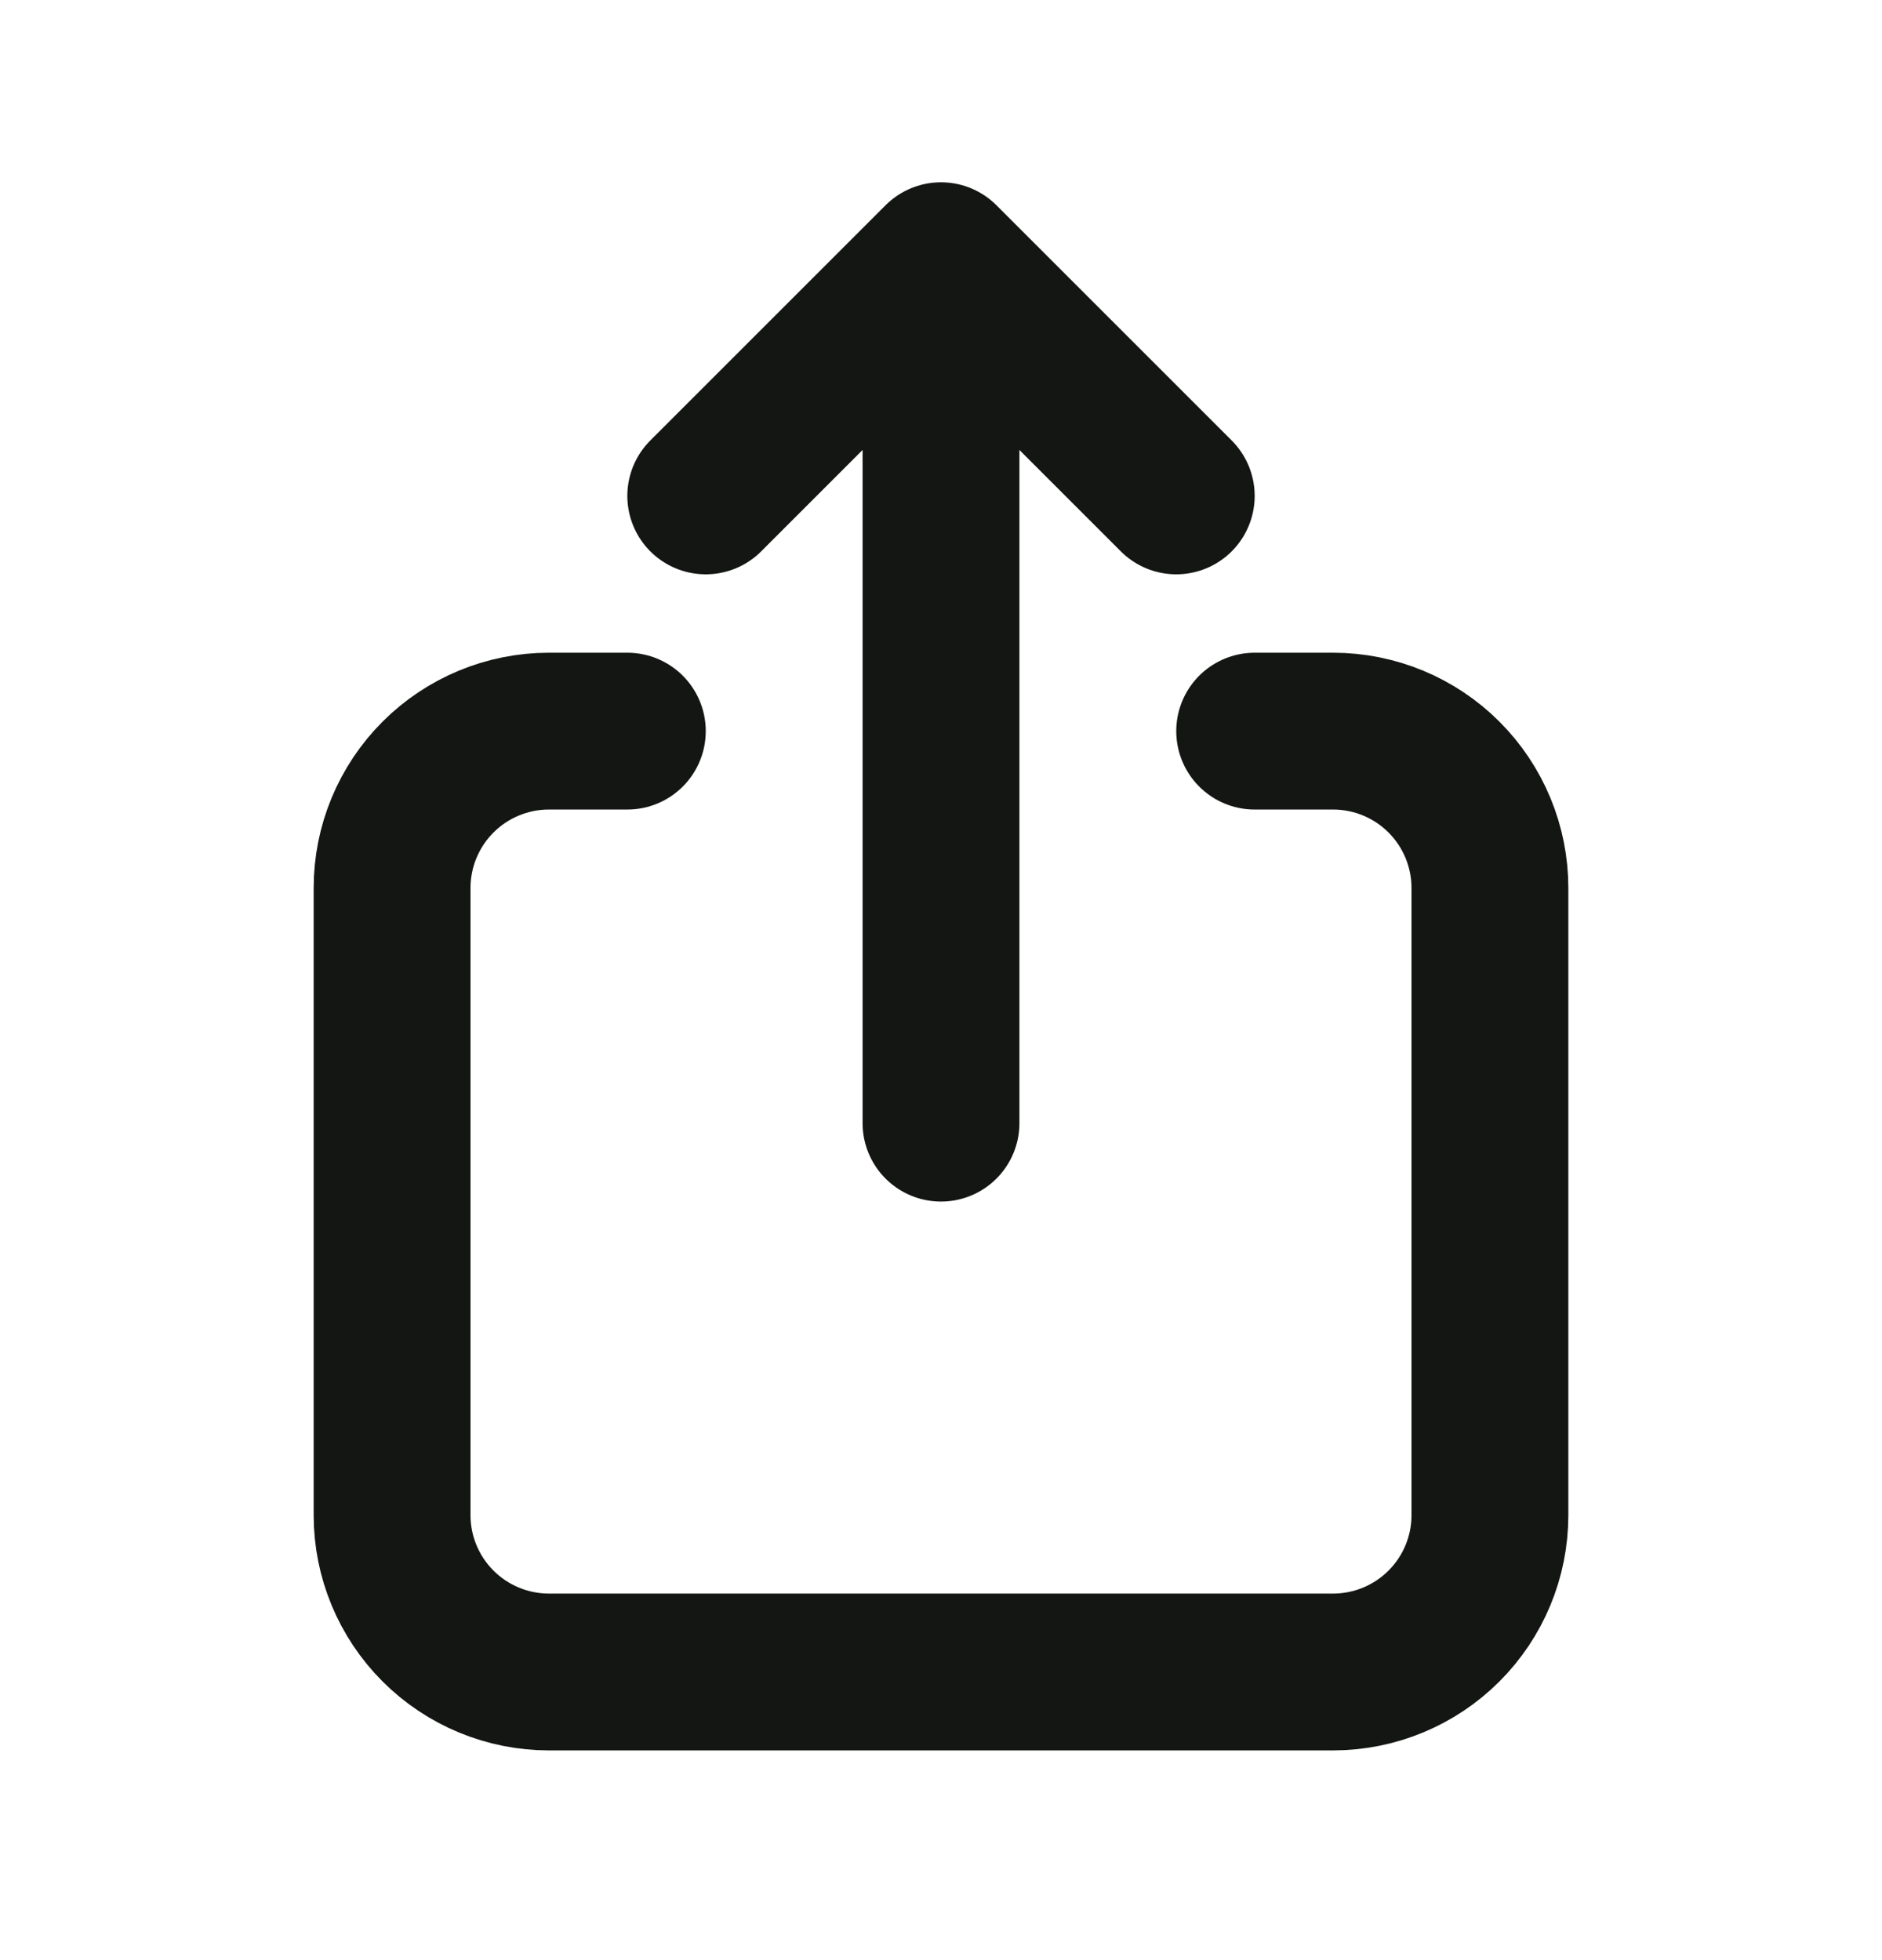 <svg width="24" height="25" viewBox="0 0 24 25" fill="none" xmlns="http://www.w3.org/2000/svg">
<path d="M8 9.325H7C6.47 9.325 5.961 9.536 5.586 9.911C5.211 10.286 5 10.795 5 11.325V19.325C5 19.856 5.211 20.364 5.586 20.739C5.961 21.114 6.47 21.325 7 21.325H17C17.53 21.325 18.039 21.114 18.414 20.739C18.789 20.364 19 19.856 19 19.325V11.325C19 10.795 18.789 10.286 18.414 9.911C18.039 9.536 17.53 9.325 17 9.325H16M12 14.325V3.325M12 3.325L9 6.325M12 3.325L15 6.325" stroke="#131612" stroke-width="2" stroke-linecap="round" stroke-linejoin="round"/>
</svg>
